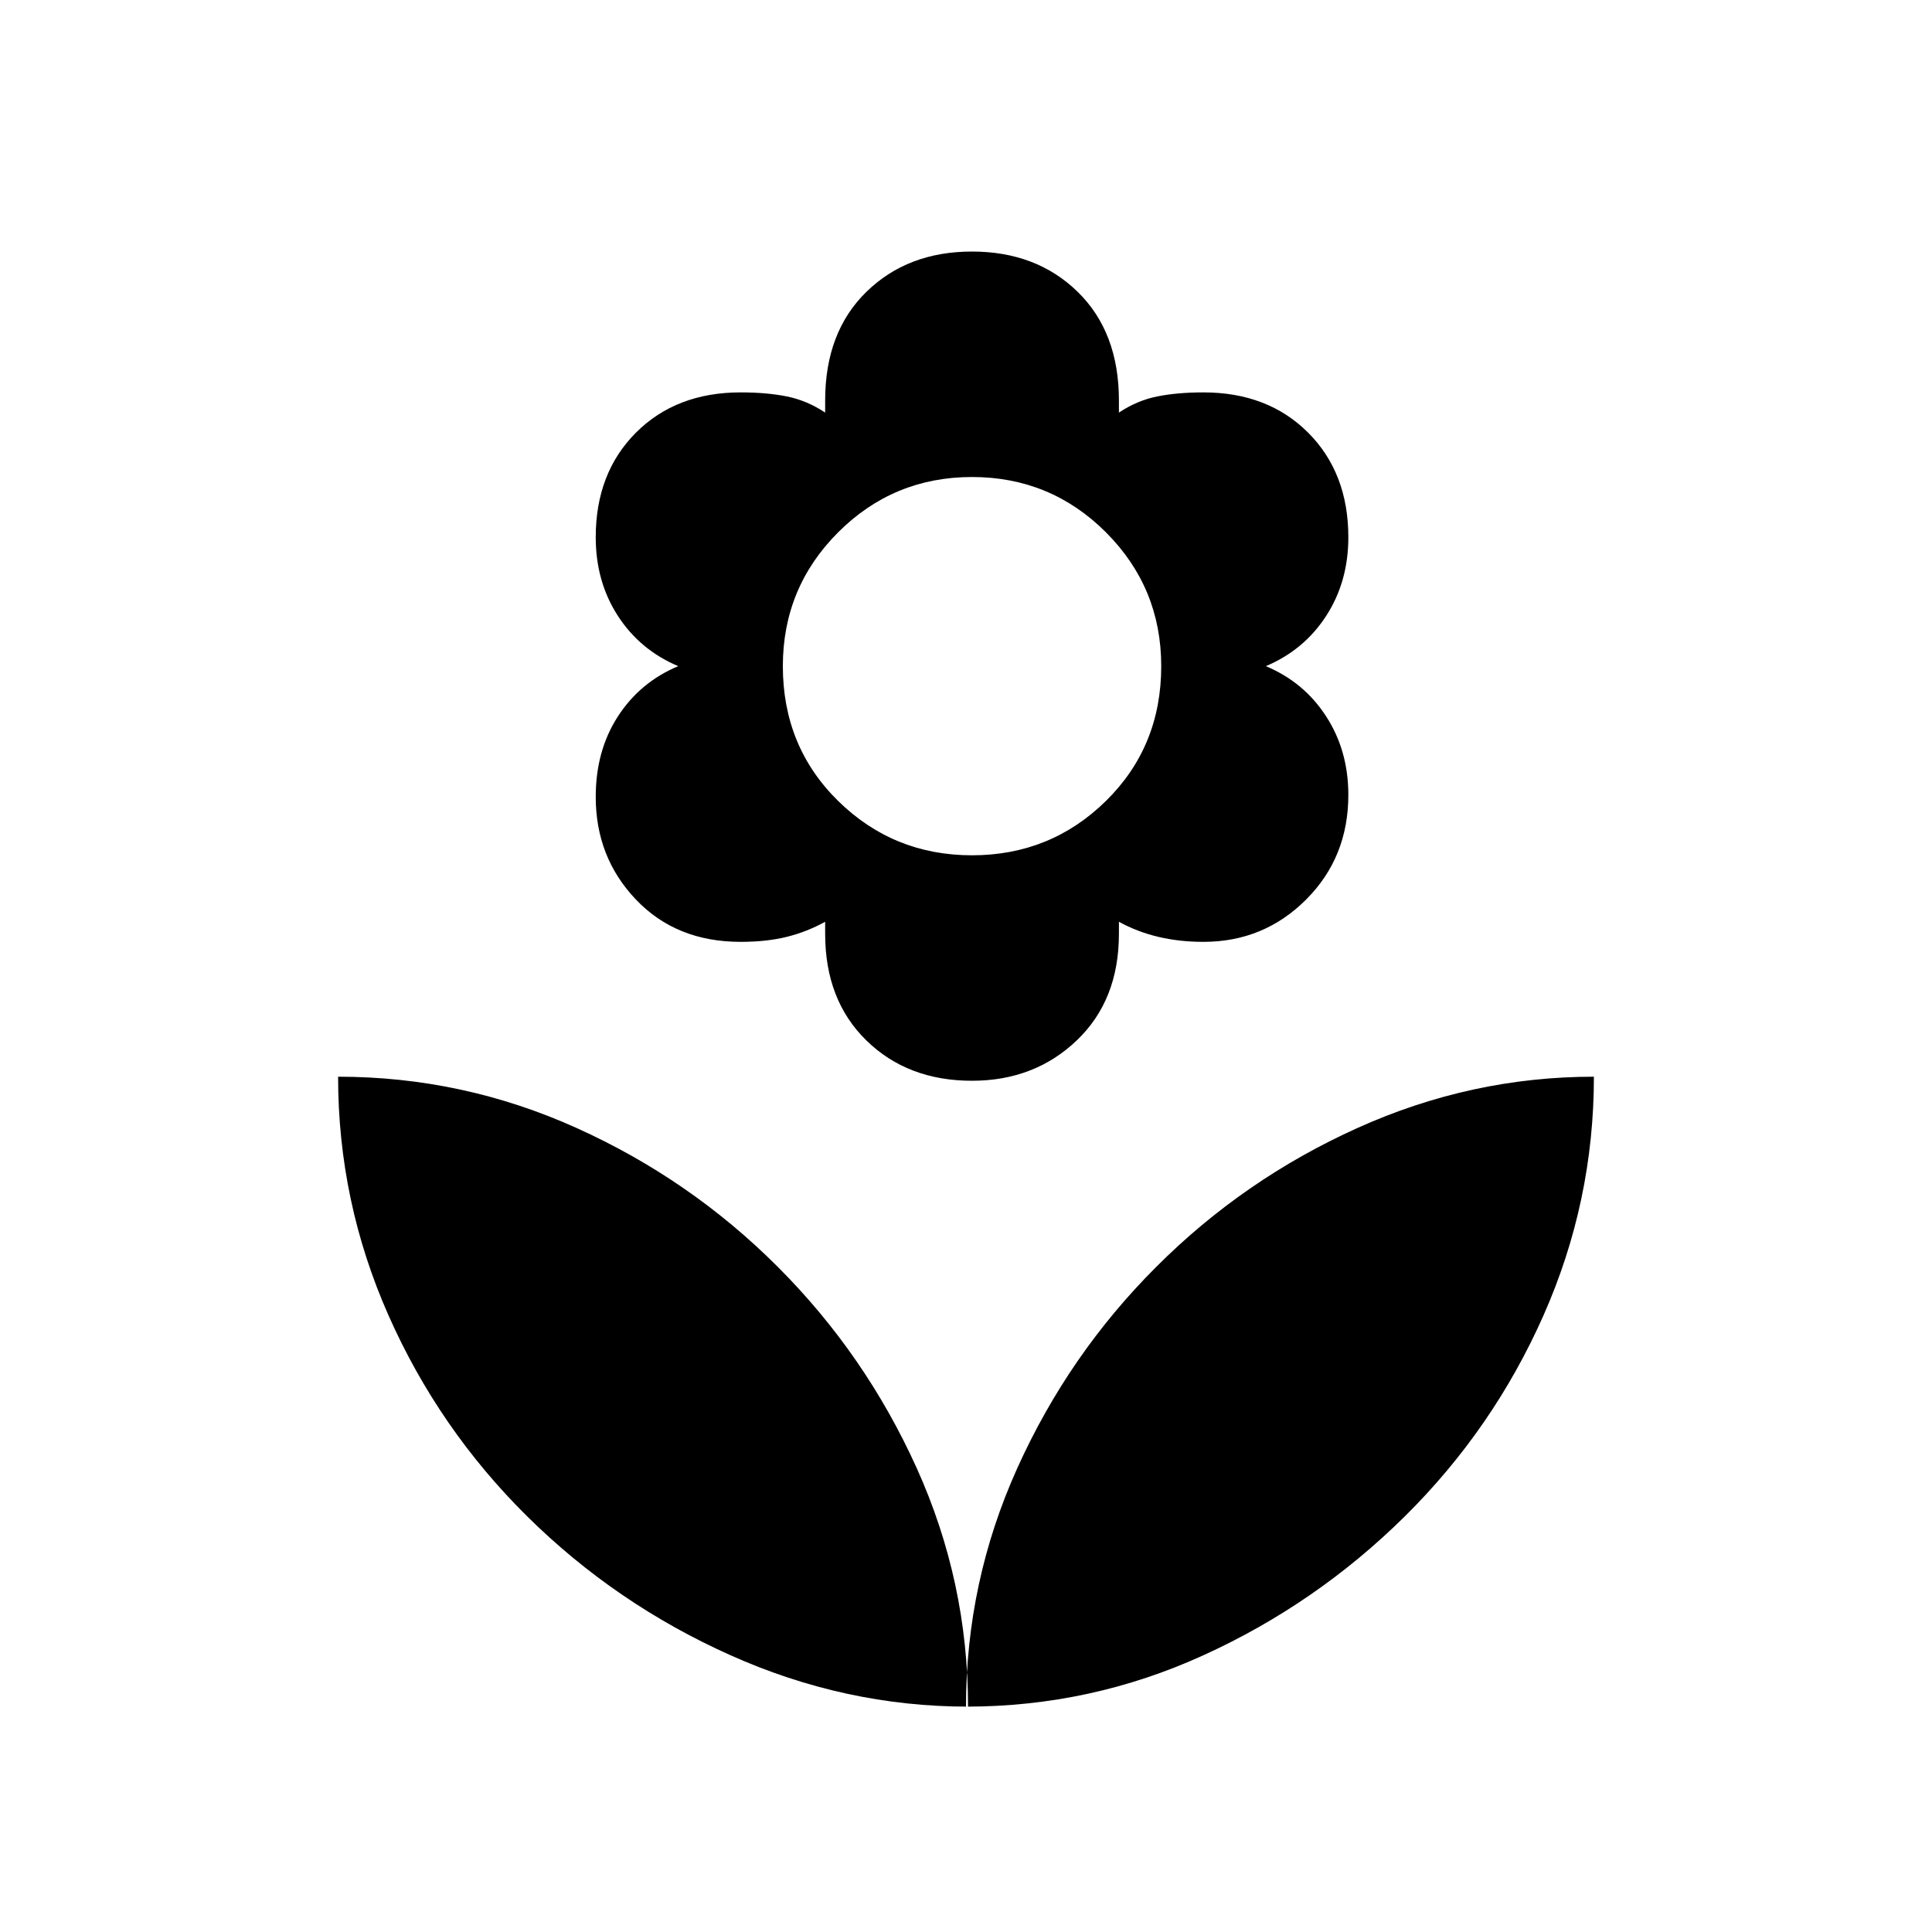 <svg xmlns="http://www.w3.org/2000/svg" height="20" width="20"><path d="M10 17.667Q10 16.375 10.531 15.198Q11.062 14.021 11.969 13.115Q12.875 12.208 14.052 11.677Q15.229 11.146 16.5 11.146Q16.5 12.438 15.979 13.615Q15.458 14.792 14.542 15.698Q13.625 16.604 12.458 17.135Q11.292 17.667 10 17.667ZM10.021 17.667Q10.021 16.375 9.49 15.198Q8.958 14.021 8.052 13.115Q7.146 12.208 5.969 11.677Q4.792 11.146 3.5 11.146Q3.5 12.438 4.021 13.615Q4.542 14.792 5.458 15.698Q6.375 16.604 7.562 17.135Q8.75 17.667 10.021 17.667ZM10.062 11.188Q9.396 11.188 8.969 10.771Q8.542 10.354 8.542 9.667V9.542Q8.354 9.646 8.146 9.698Q7.938 9.75 7.667 9.75Q7 9.75 6.583 9.312Q6.167 8.875 6.167 8.25Q6.167 7.771 6.396 7.417Q6.625 7.062 7.021 6.896Q6.625 6.729 6.396 6.375Q6.167 6.021 6.167 5.562Q6.167 4.896 6.583 4.479Q7 4.062 7.667 4.062Q7.938 4.062 8.146 4.104Q8.354 4.146 8.542 4.271V4.146Q8.542 3.438 8.969 3.021Q9.396 2.604 10.062 2.604Q10.729 2.604 11.156 3.021Q11.583 3.438 11.583 4.146V4.271Q11.771 4.146 11.979 4.104Q12.188 4.062 12.458 4.062Q13.125 4.062 13.542 4.479Q13.958 4.896 13.958 5.562Q13.958 6.021 13.729 6.375Q13.5 6.729 13.104 6.896Q13.5 7.062 13.729 7.417Q13.958 7.771 13.958 8.229Q13.958 8.875 13.521 9.312Q13.083 9.75 12.458 9.75Q12.208 9.75 11.99 9.698Q11.771 9.646 11.583 9.542V9.667Q11.583 10.354 11.146 10.771Q10.708 11.188 10.062 11.188ZM10.062 8.854Q10.875 8.854 11.448 8.292Q12.021 7.729 12.021 6.896Q12.021 6.083 11.448 5.51Q10.875 4.938 10.062 4.938Q9.25 4.938 8.677 5.51Q8.104 6.083 8.104 6.896Q8.104 7.729 8.677 8.292Q9.25 8.854 10.062 8.854Z"/></svg>